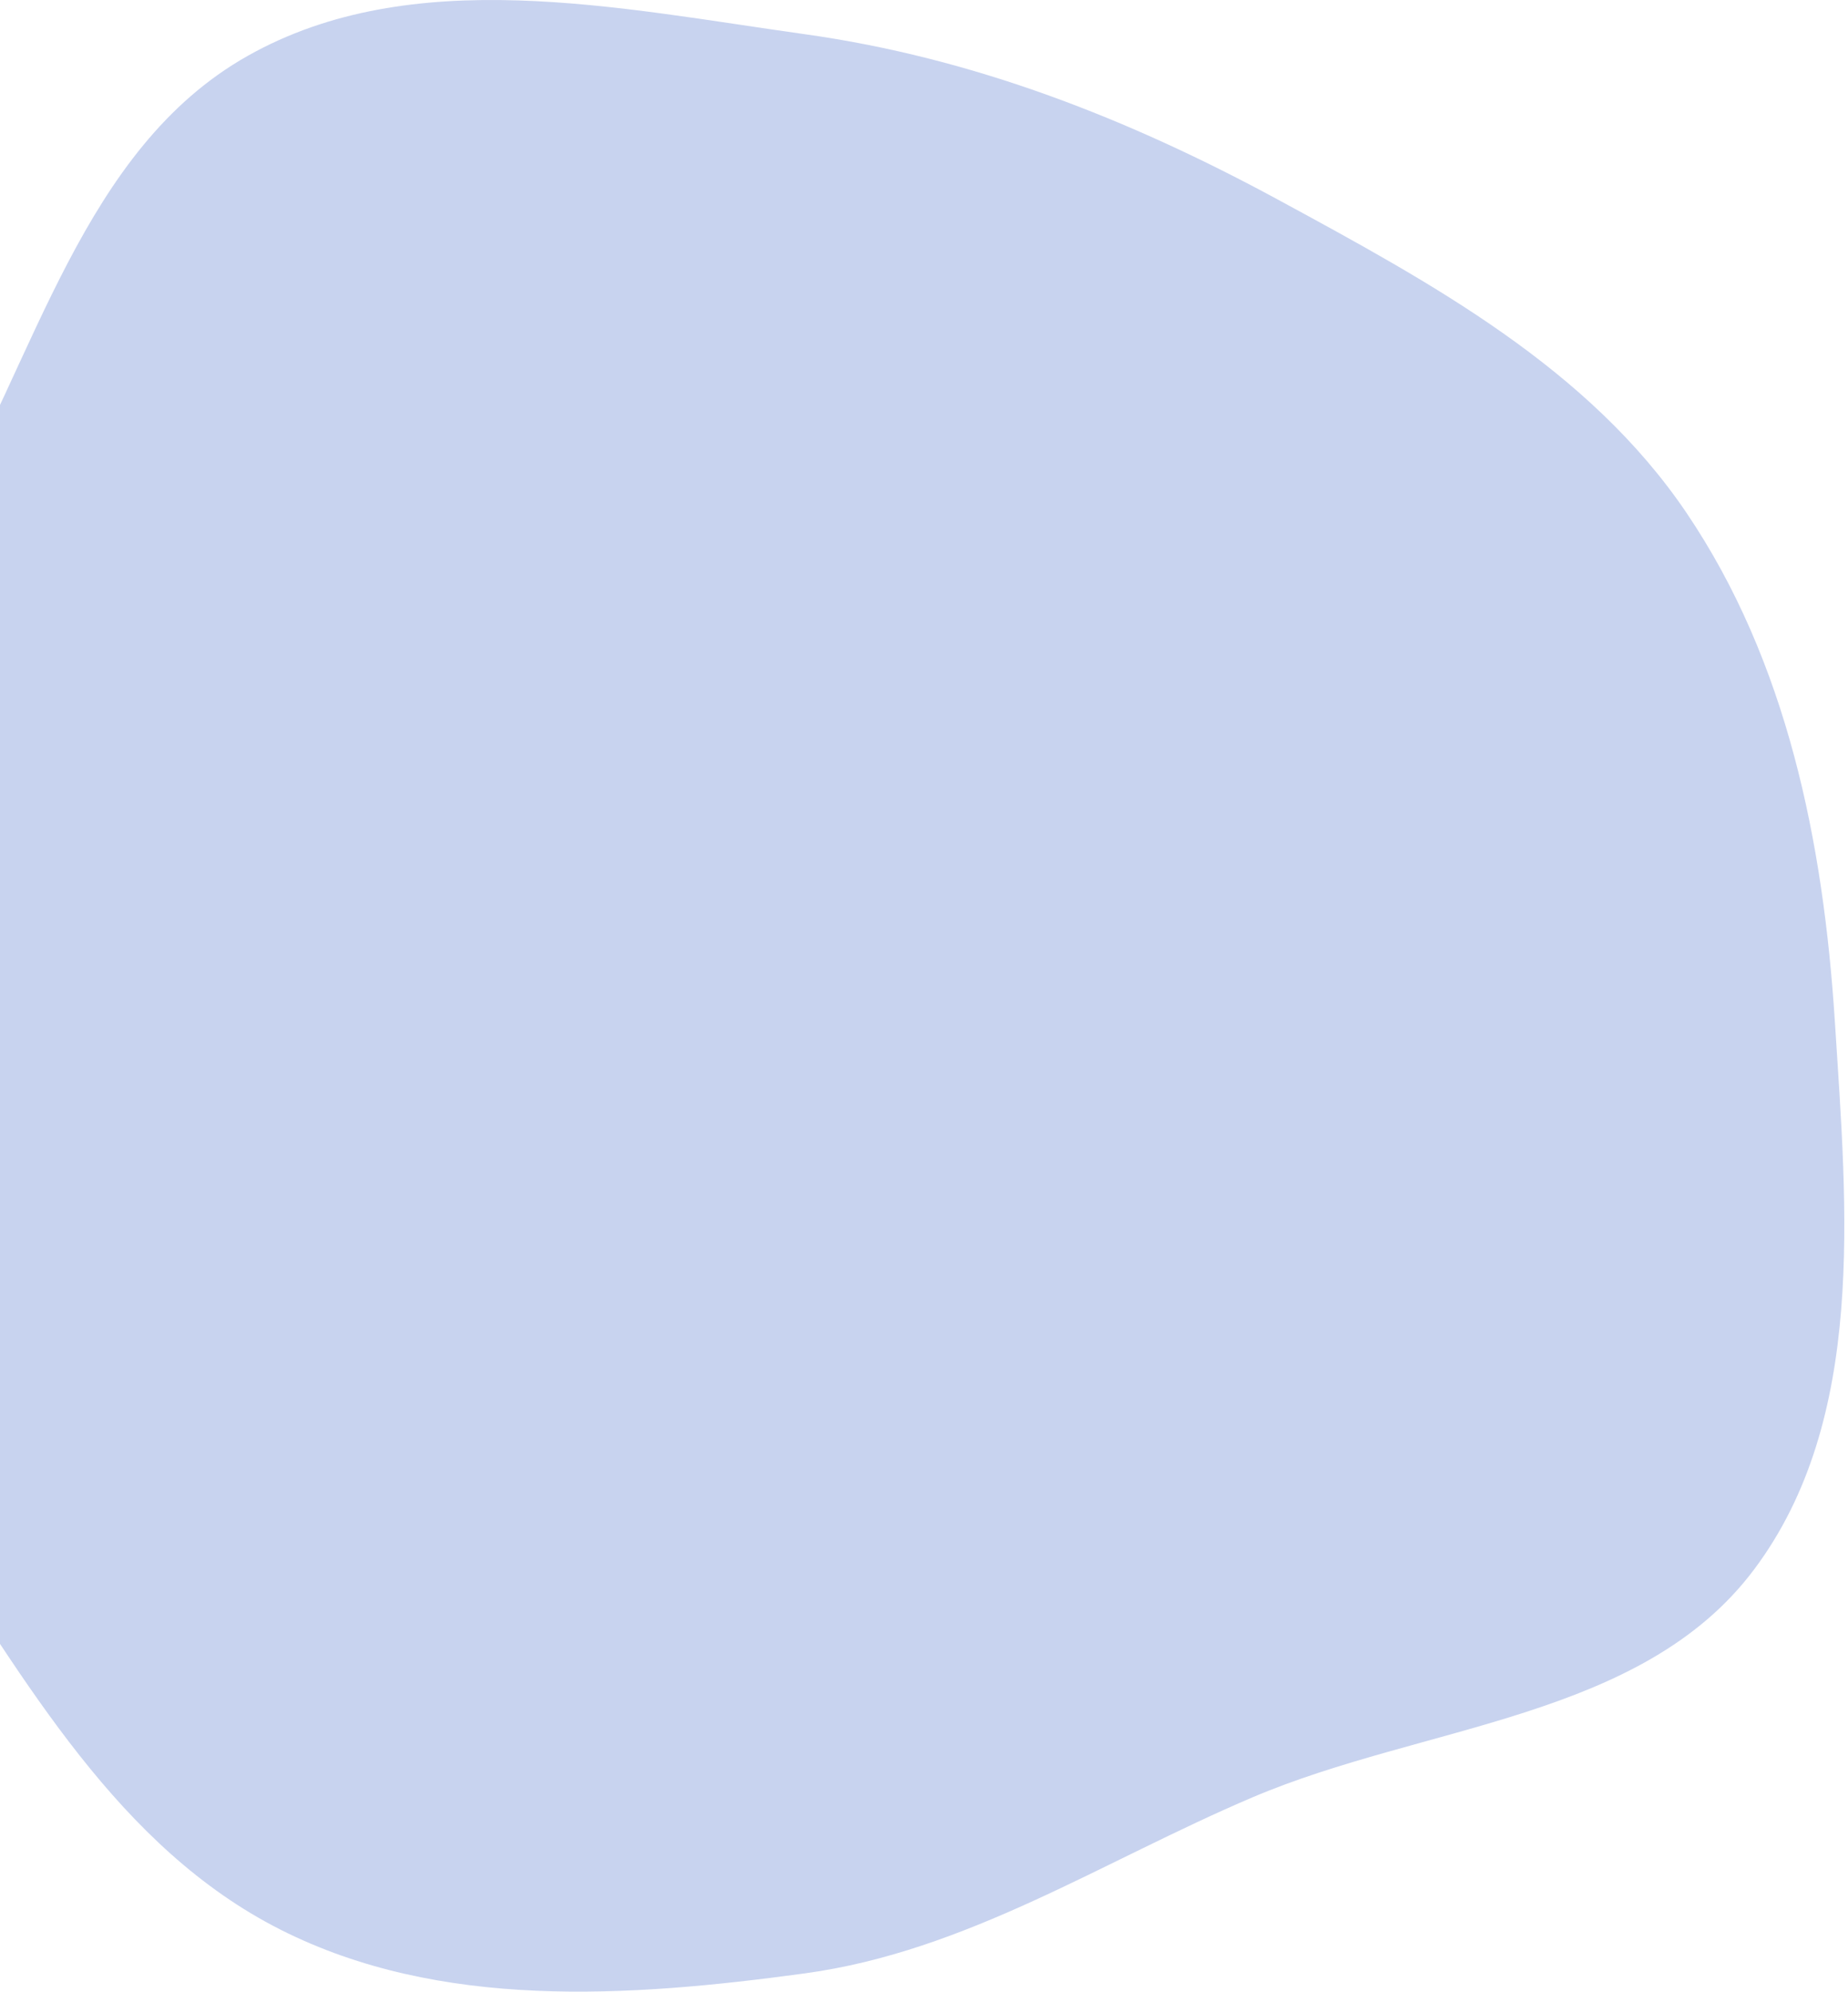 <svg width="478" height="515" viewBox="0 0 478 515" fill="none" xmlns="http://www.w3.org/2000/svg">
<path fill-rule="evenodd" clip-rule="evenodd" d="M208.182 8.848C251.818 14.947 292.091 30.753 330.819 51.765C370.391 73.234 410.941 95.262 436.179 132.544C462.245 171.053 471.636 217.772 474.604 264.178C477.704 312.663 482.834 367.057 453.66 405.906C424.662 444.521 368.423 445.856 323.982 464.751C285.151 481.261 249.99 504.581 208.182 510.277C162.471 516.505 113.793 519.786 72.608 498.999C30.711 477.853 6.557 434.684 -19.25 395.486C-46.387 354.268 -82.705 313.523 -81.99 264.178C-81.275 214.927 -40.335 177.573 -15.472 135.052C9.248 92.775 21.364 38.544 64.016 14.476C106.625 -9.568 159.727 2.076 208.182 8.848Z" fill="#C8D3EF"/>
</svg>
